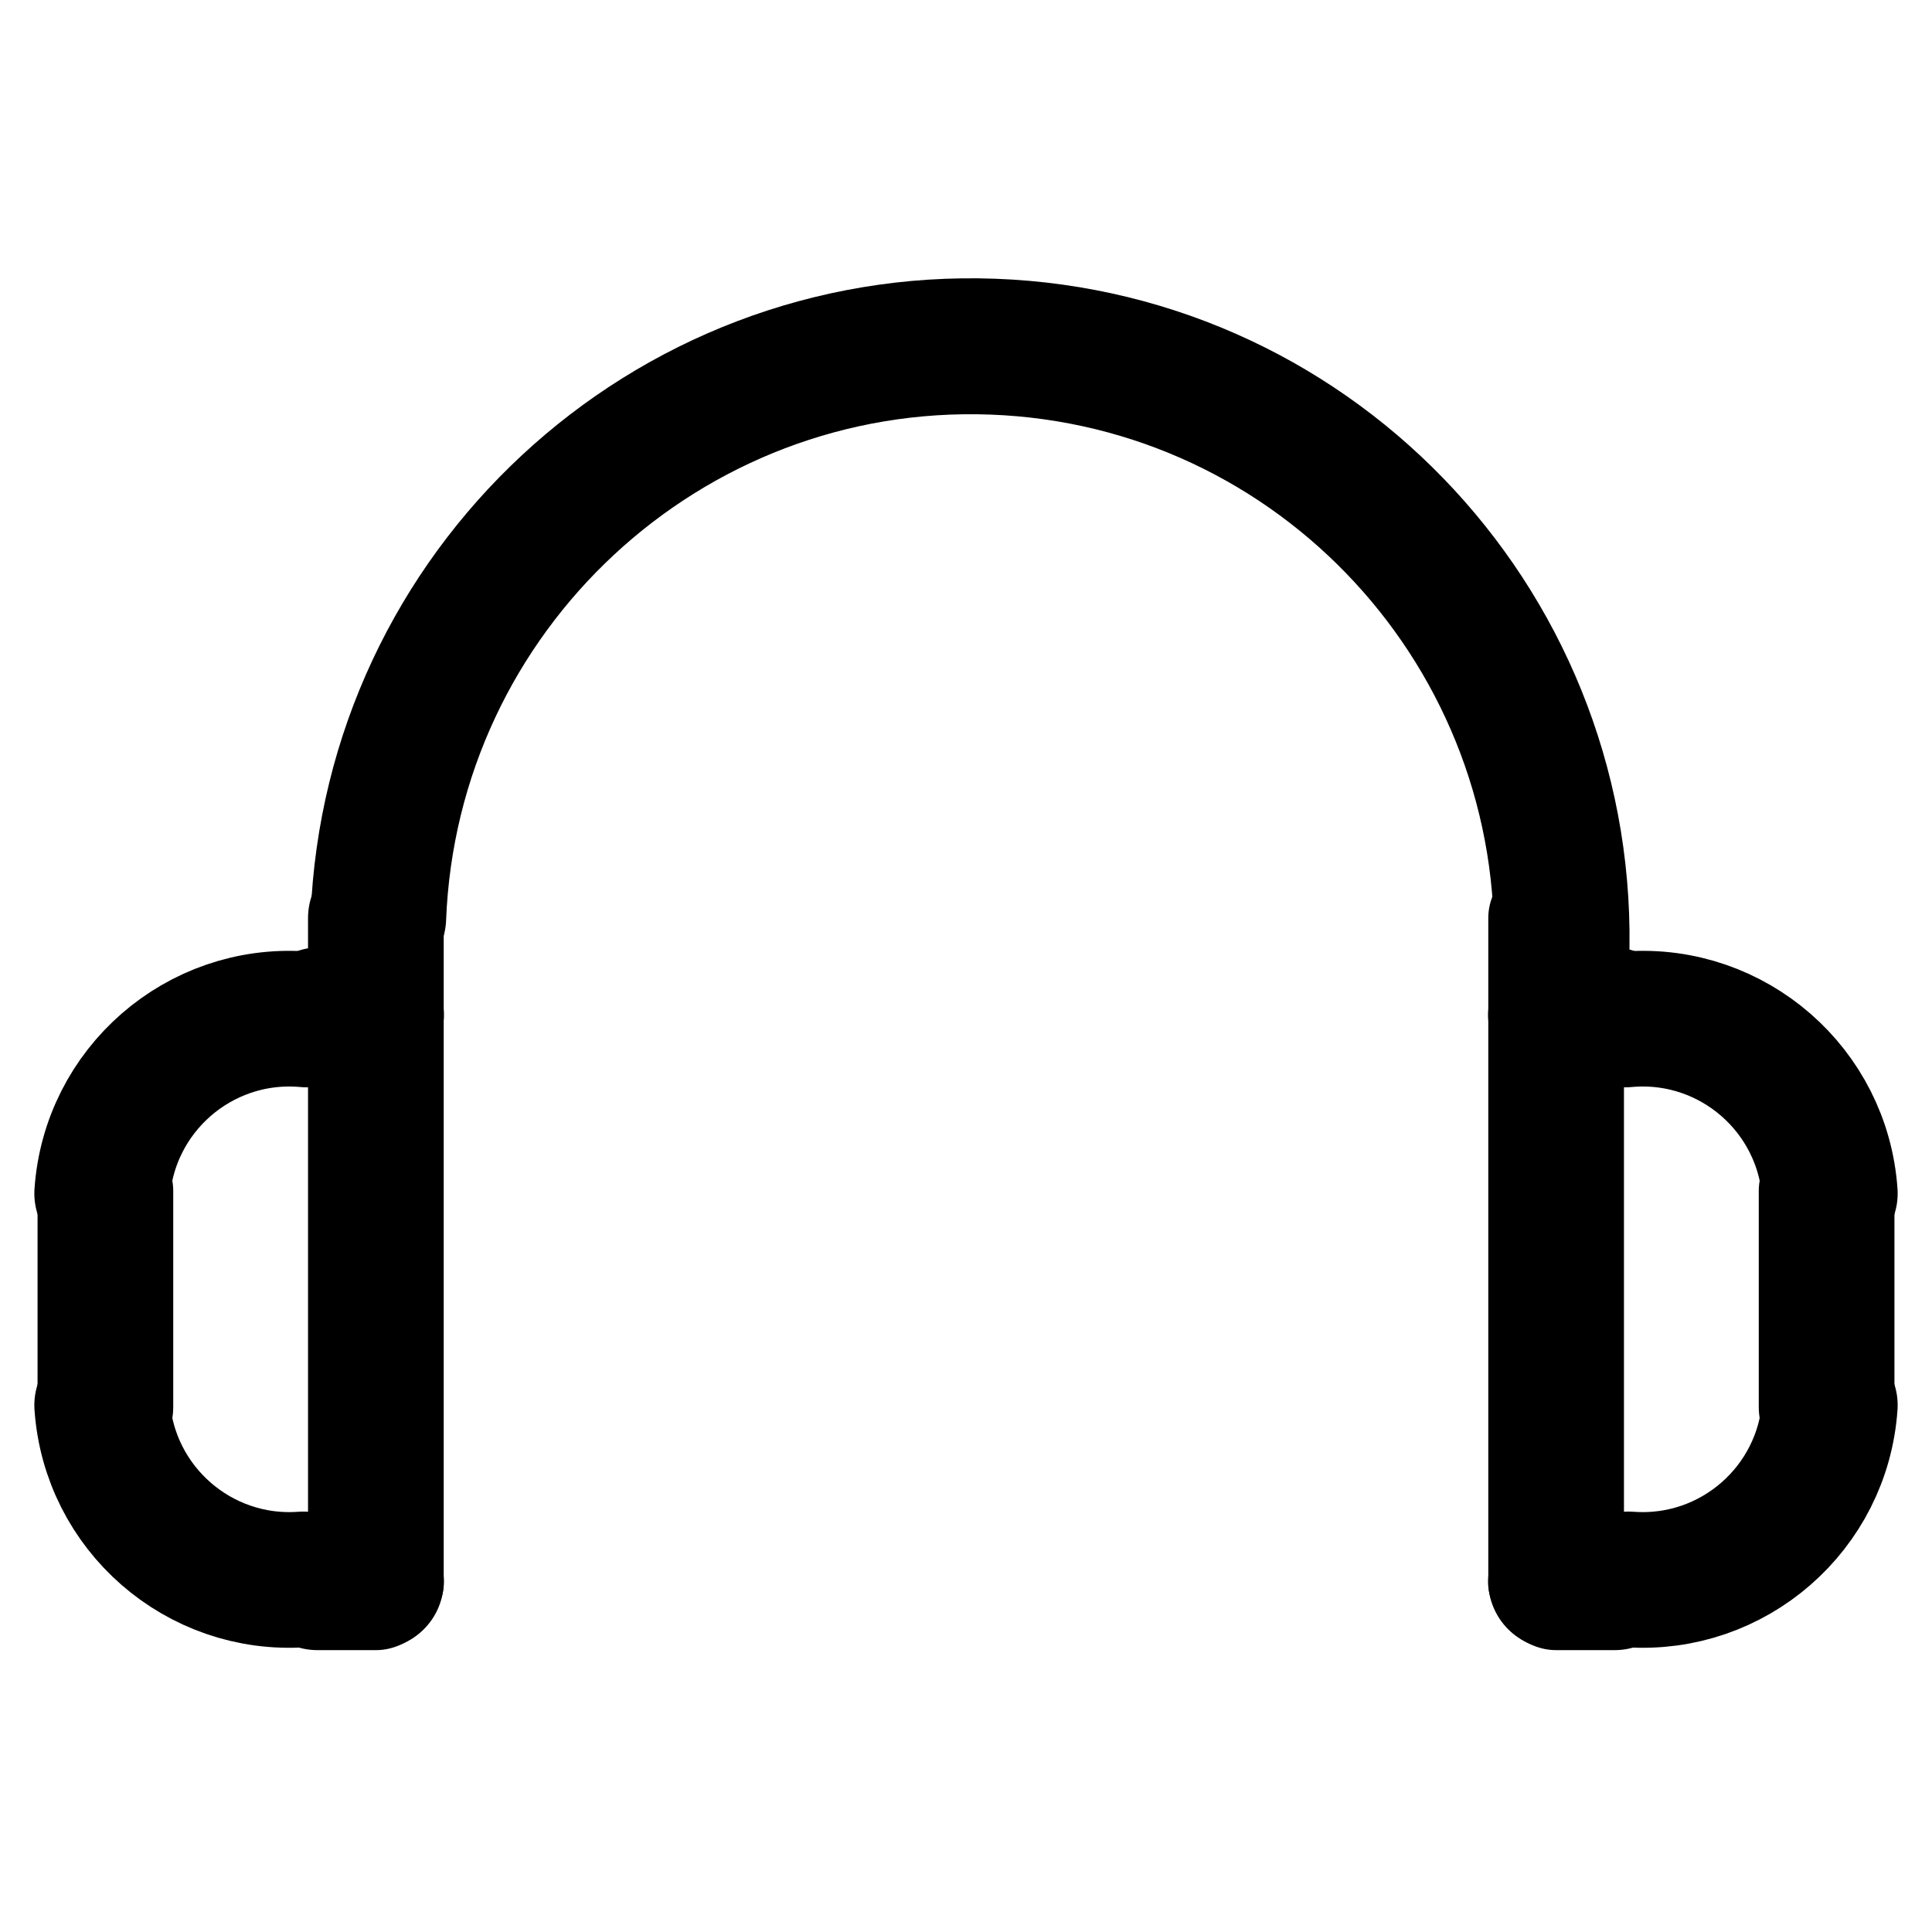 <?xml version="1.0" encoding="UTF-8" standalone="no"?>
<!-- Created with Inkscape (http://www.inkscape.org/) -->
<svg
   xmlns:dc="http://purl.org/dc/elements/1.1/"
   xmlns:cc="http://creativecommons.org/ns#"
   xmlns:rdf="http://www.w3.org/1999/02/22-rdf-syntax-ns#"
   xmlns:svg="http://www.w3.org/2000/svg"
   xmlns="http://www.w3.org/2000/svg"
   xmlns:xlink="http://www.w3.org/1999/xlink"
   xmlns:sodipodi="http://sodipodi.sourceforge.net/DTD/sodipodi-0.dtd"
   xmlns:inkscape="http://www.inkscape.org/namespaces/inkscape"
   width="48"
   height="48"
   id="svg2"
   sodipodi:version="0.32"
   inkscape:version="0.46+devel r20711"
   sodipodi:docname="multimedia-player-new.svg"
   inkscape:output_extension="org.inkscape.output.svg.inkscape"
   inkscape:export-filename="/home/hbons/Desktop/Intel/svn/moblin-ui-docs/in progress/draft visual UI/icons/icons.png"
   inkscape:export-xdpi="60.476192"
   inkscape:export-ydpi="60.476192"
   version="1.0">
  <sodipodi:namedview
     id="base"
     pagecolor="#ffffff"
     bordercolor="#dcdcdc"
     borderopacity="1"
     gridtolerance="10000"
     guidetolerance="10"
     objecttolerance="10"
     inkscape:pageopacity="0"
     inkscape:pageshadow="2"
     inkscape:zoom="8"
     inkscape:cx="36.154917"
     inkscape:cy="22.695504"
     inkscape:document-units="px"
     inkscape:current-layer="layer1"
     showgrid="false"
     inkscape:window-width="1280"
     inkscape:window-height="752"
     inkscape:window-x="0"
     inkscape:window-y="0"
     inkscape:snap-intersection-line-segments="false"
     inkscape:snap-bbox="true"
     inkscape:snap-nodes="false"
     inkscape:bbox-paths="true"
     inkscape:showpageshadow="false"
     showguides="false"
     inkscape:guide-bbox="true"
     inkscape:bbox-nodes="true"
     inkscape:snap-global="false">
    <inkscape:grid
       enabled="true"
       visible="true"
       id="grid4079"
       type="xygrid"
       empspacing="5" />
    <sodipodi:guide
       id="guide7317"
       position="566.053,854.147"
       orientation="1,0" />
  </sodipodi:namedview>
  <defs
     id="defs4">
    <inkscape:perspective
       sodipodi:type="inkscape:persp3d"
       inkscape:vp_x="0 : 24 : 1"
       inkscape:vp_y="0 : 1000 : 0"
       inkscape:vp_z="48 : 24 : 1"
       inkscape:persp3d-origin="24 : 16 : 1"
       id="perspective25" />
  </defs>
  <g
     style="display:inline"
     id="layer1"
     inkscape:groupmode="layer"
     inkscape:label="Layer 1">
    <g
       id="g2871"
       transform="translate(-1.5e-7,6.856)">
      <path
         sodipodi:open="true"
         sodipodi:end="4.8665904"
         sodipodi:start="1.7251007"
         sodipodi:type="arc"
         style="fill:none;stroke:#000000;stroke-width:5.263;stroke-linecap:round;stroke-miterlimit:4;stroke-opacity:1;stroke-dasharray:none;stroke-dashoffset:0;display:inline"
         id="path2946"
         sodipodi:cx="-25.809397"
         sodipodi:cy="179.43886"
         sodipodi:rx="22.98097"
         sodipodi:ry="22.98097"
         d="m -29.341,202.147 c -12.535,-1.95 -21.126,-13.705 -19.176,-26.24 1.95,-12.534 13.703,-21.125 26.238,-19.176"
         transform="matrix(-0.123,0.63,0.628,0.122,-91.767,10.862)" />
      <rect
         style="fill:#000000;fill-opacity:1;stroke:none"
         id="rect2992"
         width="19.851"
         height="3.371"
         x="14.265"
         y="-40.347"
         rx="1.686"
         ry="1.685"
         transform="matrix(0,1,-1,0,0,0)" />
      <path
         sodipodi:type="arc"
         style="fill:none;stroke:#000000;stroke-width:16.624;stroke-linecap:round;stroke-miterlimit:4;stroke-opacity:1;stroke-dasharray:none;stroke-dashoffset:0;display:inline"
         id="path2994"
         sodipodi:cx="-25.809397"
         sodipodi:cy="179.43886"
         sodipodi:rx="22.98097"
         sodipodi:ry="22.98097"
         d="m -31.757,201.637 c -12.253,-3.283 -19.533,-15.893 -16.25,-28.146 0.05,-0.185 0.093,-0.34 0.147,-0.524"
         transform="matrix(-0.039,0.199,0.199,0.039,4.097,21.251)"
         sodipodi:start="1.8325957"
         sodipodi:end="3.4270719"
         sodipodi:open="true" />
      <path
         sodipodi:open="true"
         sodipodi:end="3.4097661"
         sodipodi:start="1.8325957"
         transform="matrix(-0.039,-0.199,0.199,-0.039,4.097,29.599)"
         d="m -31.757,201.637 c -12.253,-3.283 -19.533,-15.893 -16.25,-28.146 0.013,-0.05 0.025,-0.092 0.038,-0.141"
         sodipodi:ry="22.98097"
         sodipodi:rx="22.98097"
         sodipodi:cy="179.43886"
         sodipodi:cx="-25.809397"
         id="path2996"
         style="fill:none;stroke:#000000;stroke-width:16.624;stroke-linecap:round;stroke-miterlimit:4;stroke-opacity:1;stroke-dasharray:none;stroke-dashoffset:0;display:inline"
         sodipodi:type="arc" />
      <rect
         transform="matrix(0,1,-1,0,0,0)"
         ry="1.685"
         rx="1.686"
         y="-47.067"
         x="21.044"
         height="3.371"
         width="8.742"
         id="rect2998"
         style="fill:#000000;fill-opacity:1;stroke:none" />
      <rect
         style="fill:#000000;fill-opacity:1;stroke:none"
         id="rect3000"
         width="4.829"
         height="3.371"
         x="36.971"
         y="16.685"
         rx="1.686"
         ry="1.685" />
      <use
         height="48"
         width="48"
         transform="translate(-2.9719989e-8,14.085)"
         id="use3004"
         xlink:href="#rect3000"
         y="0"
         x="0" />
      <rect
         transform="matrix(0,1,1,0,0,0)"
         ry="1.685"
         rx="1.686"
         y="7.653"
         x="14.265"
         height="3.371"
         width="19.851"
         id="rect3008"
         style="fill:#000000;fill-opacity:1;stroke:none" />
      <path
         sodipodi:open="true"
         sodipodi:end="3.4270719"
         sodipodi:start="1.8325957"
         transform="matrix(0.039,0.199,-0.199,0.039,43.903,21.251)"
         d="m -31.757,201.637 c -12.253,-3.283 -19.533,-15.893 -16.25,-28.146 0.05,-0.185 0.093,-0.34 0.147,-0.524"
         sodipodi:ry="22.98097"
         sodipodi:rx="22.98097"
         sodipodi:cy="179.43886"
         sodipodi:cx="-25.809397"
         id="path3010"
         style="fill:none;stroke:#000000;stroke-width:16.624;stroke-linecap:round;stroke-miterlimit:4;stroke-opacity:1;stroke-dasharray:none;stroke-dashoffset:0;display:inline"
         sodipodi:type="arc" />
      <path
         sodipodi:type="arc"
         style="fill:none;stroke:#000000;stroke-width:16.624;stroke-linecap:round;stroke-miterlimit:4;stroke-opacity:1;stroke-dasharray:none;stroke-dashoffset:0;display:inline"
         id="path3012"
         sodipodi:cx="-25.809397"
         sodipodi:cy="179.43886"
         sodipodi:rx="22.98097"
         sodipodi:ry="22.98097"
         d="m -31.757,201.637 c -12.253,-3.283 -19.533,-15.893 -16.25,-28.146 0.013,-0.05 0.025,-0.092 0.038,-0.141"
         transform="matrix(0.039,-0.199,-0.199,-0.039,43.903,29.599)"
         sodipodi:start="1.8325957"
         sodipodi:end="3.4097661"
         sodipodi:open="true" />
      <rect
         style="fill:#000000;fill-opacity:1;stroke:none"
         id="rect3014"
         width="8.742"
         height="3.371"
         x="21.044"
         y="0.933"
         rx="1.686"
         ry="1.685"
         transform="matrix(0,1,1,0,0,0)" />
      <rect
         transform="scale(-1,1)"
         ry="1.685"
         rx="1.686"
         y="16.685"
         x="-11.029"
         height="3.371"
         width="4.829"
         id="rect3016"
         style="fill:#000000;fill-opacity:1;stroke:none" />
      <use
         x="0"
         y="0"
         xlink:href="#rect3000"
         id="use3018"
         transform="matrix(-1,0,0,1,48,14.085)"
         width="48"
         height="48" />
    </g>
  </g>
</svg>
